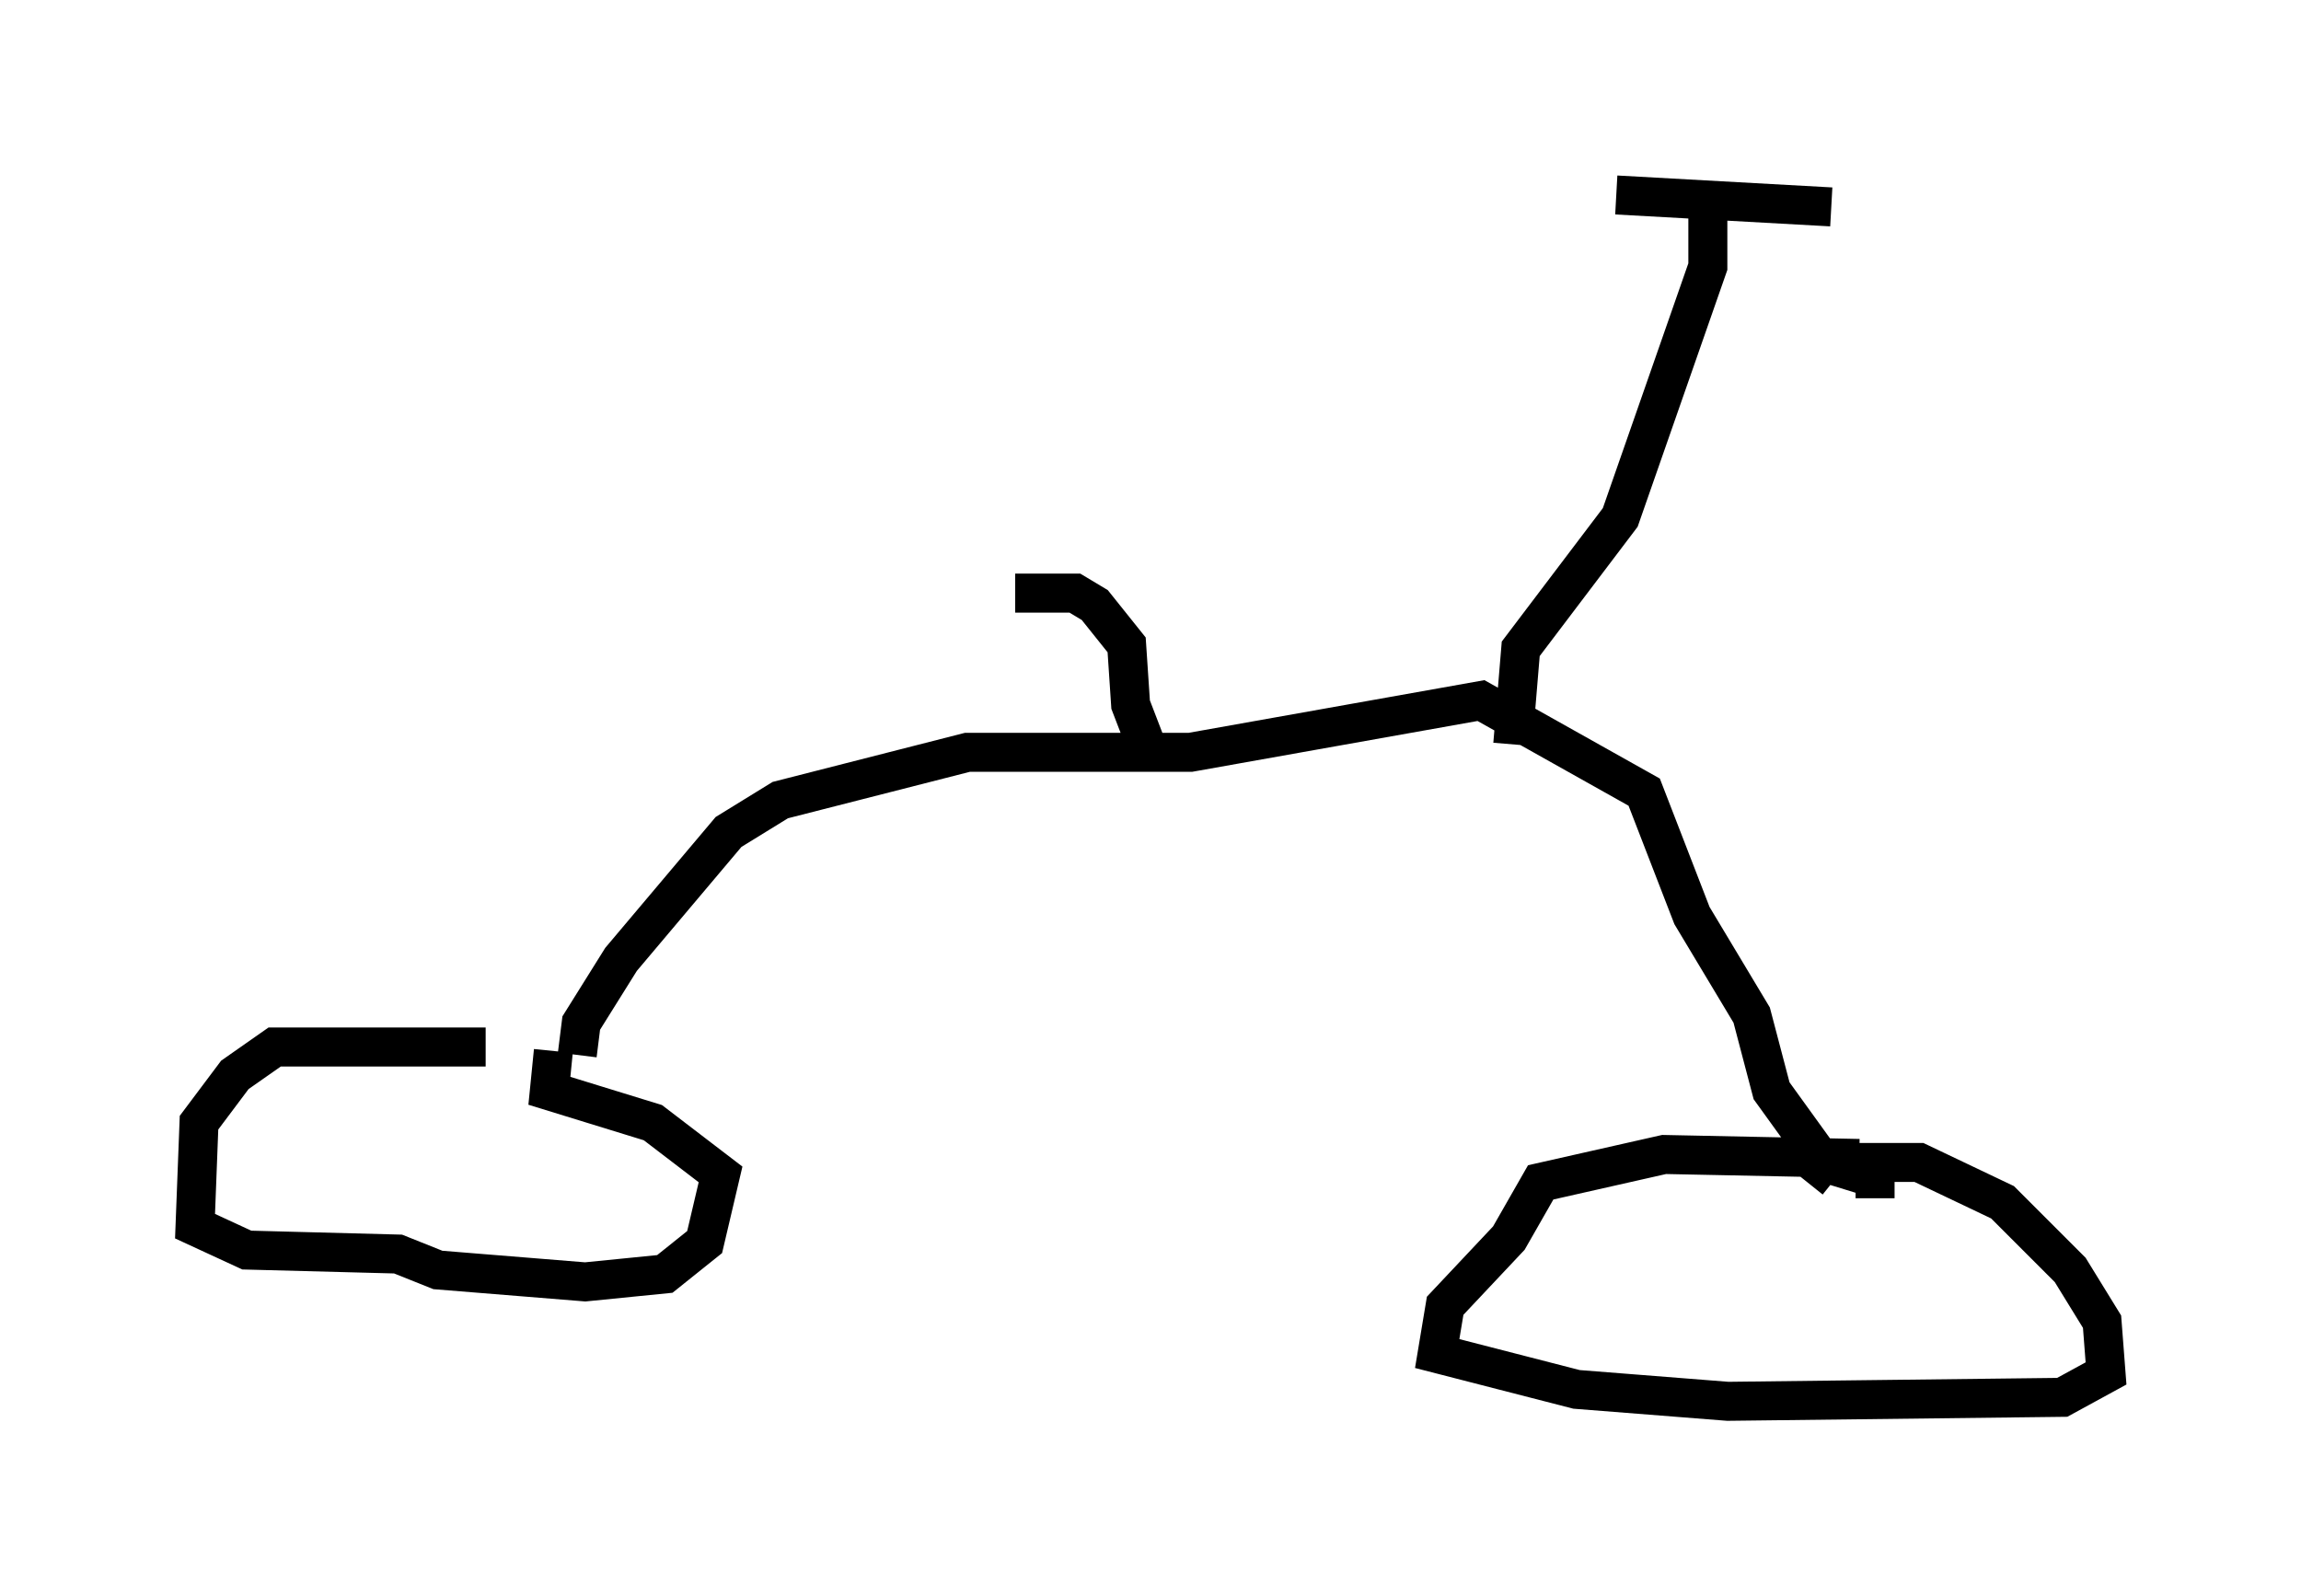 <?xml version="1.0" encoding="utf-8" ?>
<svg baseProfile="full" height="40.932" version="1.1" width="59.001" xmlns="http://www.w3.org/2000/svg" xmlns:ev="http://www.w3.org/2001/xml-events" xmlns:xlink="http://www.w3.org/1999/xlink"><defs /><rect fill="white" height="40.932" width="59.001" x="0" y="0" /><path d="M14.086, 27.254 m-1.633, -0.408 l-5.41, 0.0 -1.021, 0.715 l-0.919, 1.225 -0.102, 2.654 l1.327, 0.613 3.879, 0.102 l1.021, 0.408 3.777, 0.306 l2.042, -0.204 1.021, -0.817 l0.408, -1.735 -1.735, -1.327 l-2.654, -0.817 0.102, -1.021 m33.484, 2.756 l-5.002, -0.102 -3.165, 0.715 l-0.817, 1.429 -1.633, 1.735 l-0.204, 1.225 3.573, 0.919 l3.879, 0.306 8.575, -0.102 l1.123, -0.613 -0.102, -1.327 l-0.817, -1.327 -1.735, -1.735 l-2.144, -1.021 -2.45, 0.0 l-0.408, 0.51 m-31.544, -3.267 l0.102, -0.817 1.021, -1.633 l2.756, -3.267 1.327, -0.817 l4.798, -1.225 5.717, 0.0 l7.452, -1.327 4.185, 2.348 l1.225, 3.165 1.531, 2.552 l0.51, 1.94 1.327, 1.838 l1.327, 0.408 0.0, 0.51 m-9.29, -11.638 l0.204, -2.45 2.552, -3.369 l2.246, -6.431 0.0, -1.531 m-2.348, -0.306 l5.513, 0.306 m-17.456, 14.088 l-0.51, -1.327 -0.102, -1.531 l-0.817, -1.021 -0.51, -0.306 l-1.531, 0.0 " fill="none" stroke="black" stroke-width="1" /></svg>